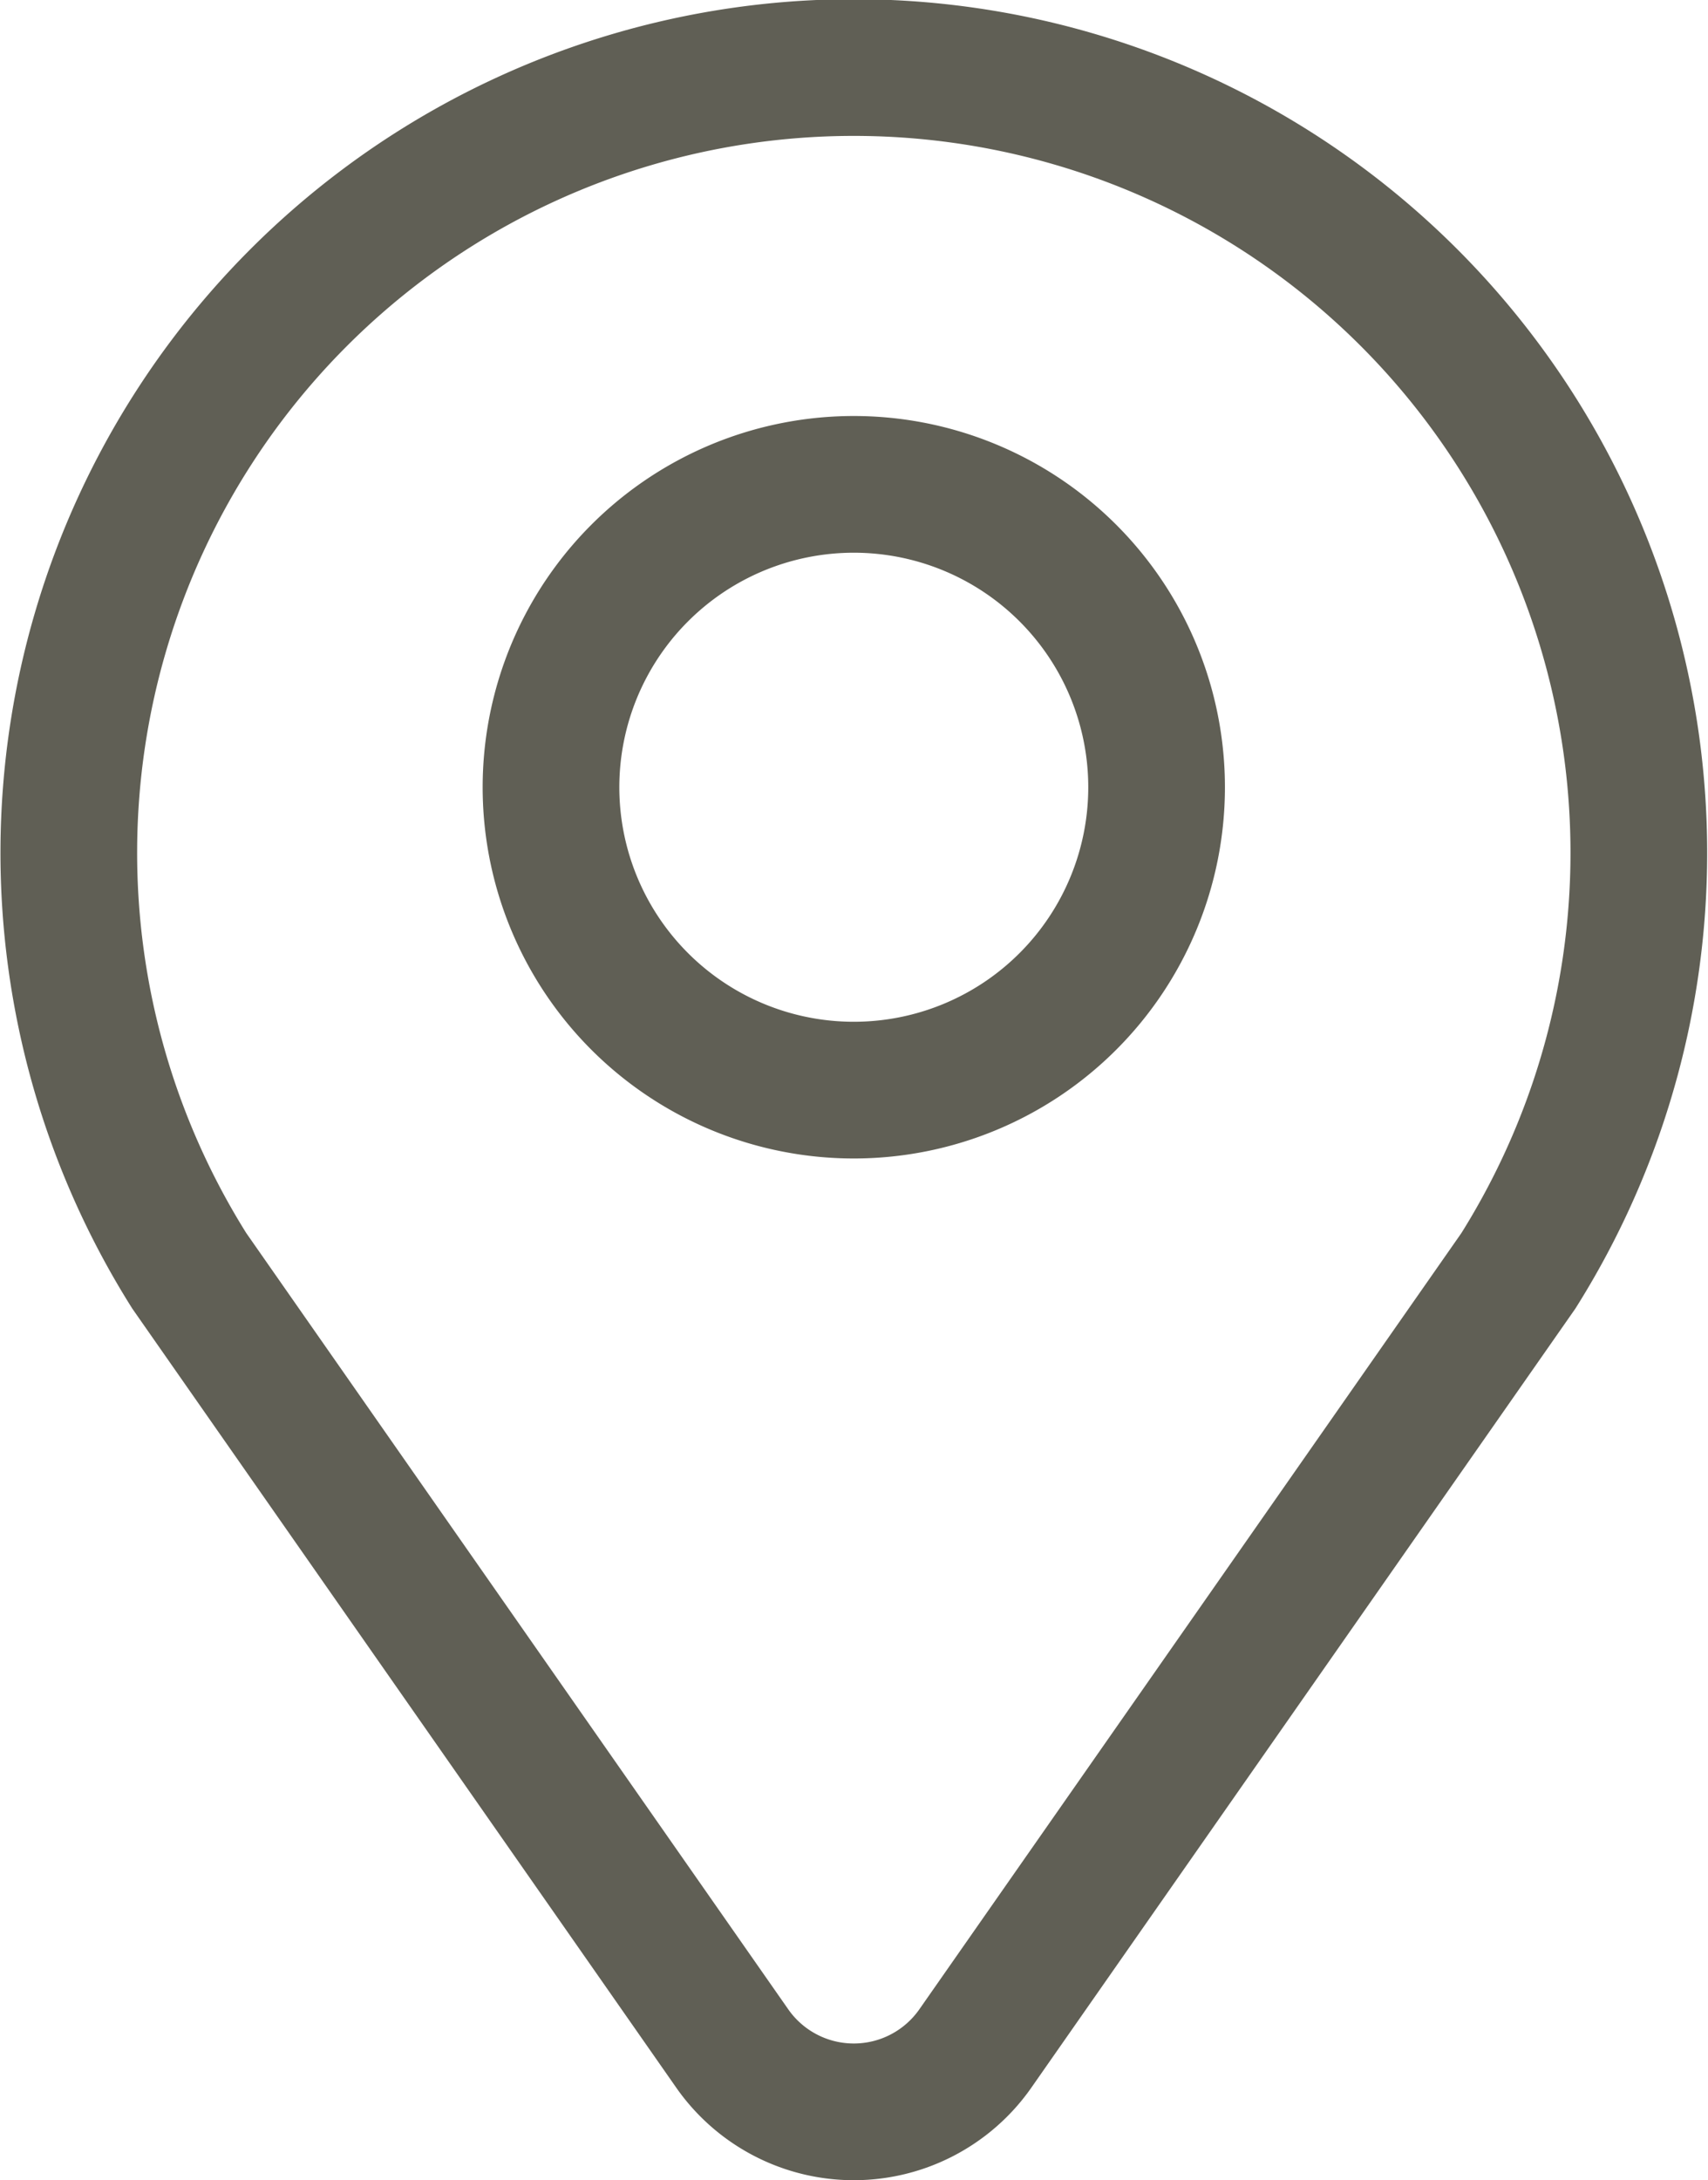 <svg xmlns="http://www.w3.org/2000/svg" width="24.994" height="31.896" viewBox="0 0 24.994 31.896">
  <path id="Tracciato_366" data-name="Tracciato 366" d="M4317.7,6083.425a11.488,11.488,0,0,0-17.159,14.874l7.945,11.376a2.17,2.17,0,0,0,3.558,0l7.946-11.376A11.49,11.49,0,0,0,4317.7,6083.425Zm-7.434,12.23a4.431,4.431,0,1,1,4.43-4.431A4.431,4.431,0,0,1,4310.27,6095.655Z" transform="translate(-4297.771 -6079.707)" fill="none" stroke="#605f55" stroke-width="2"/>
</svg>
